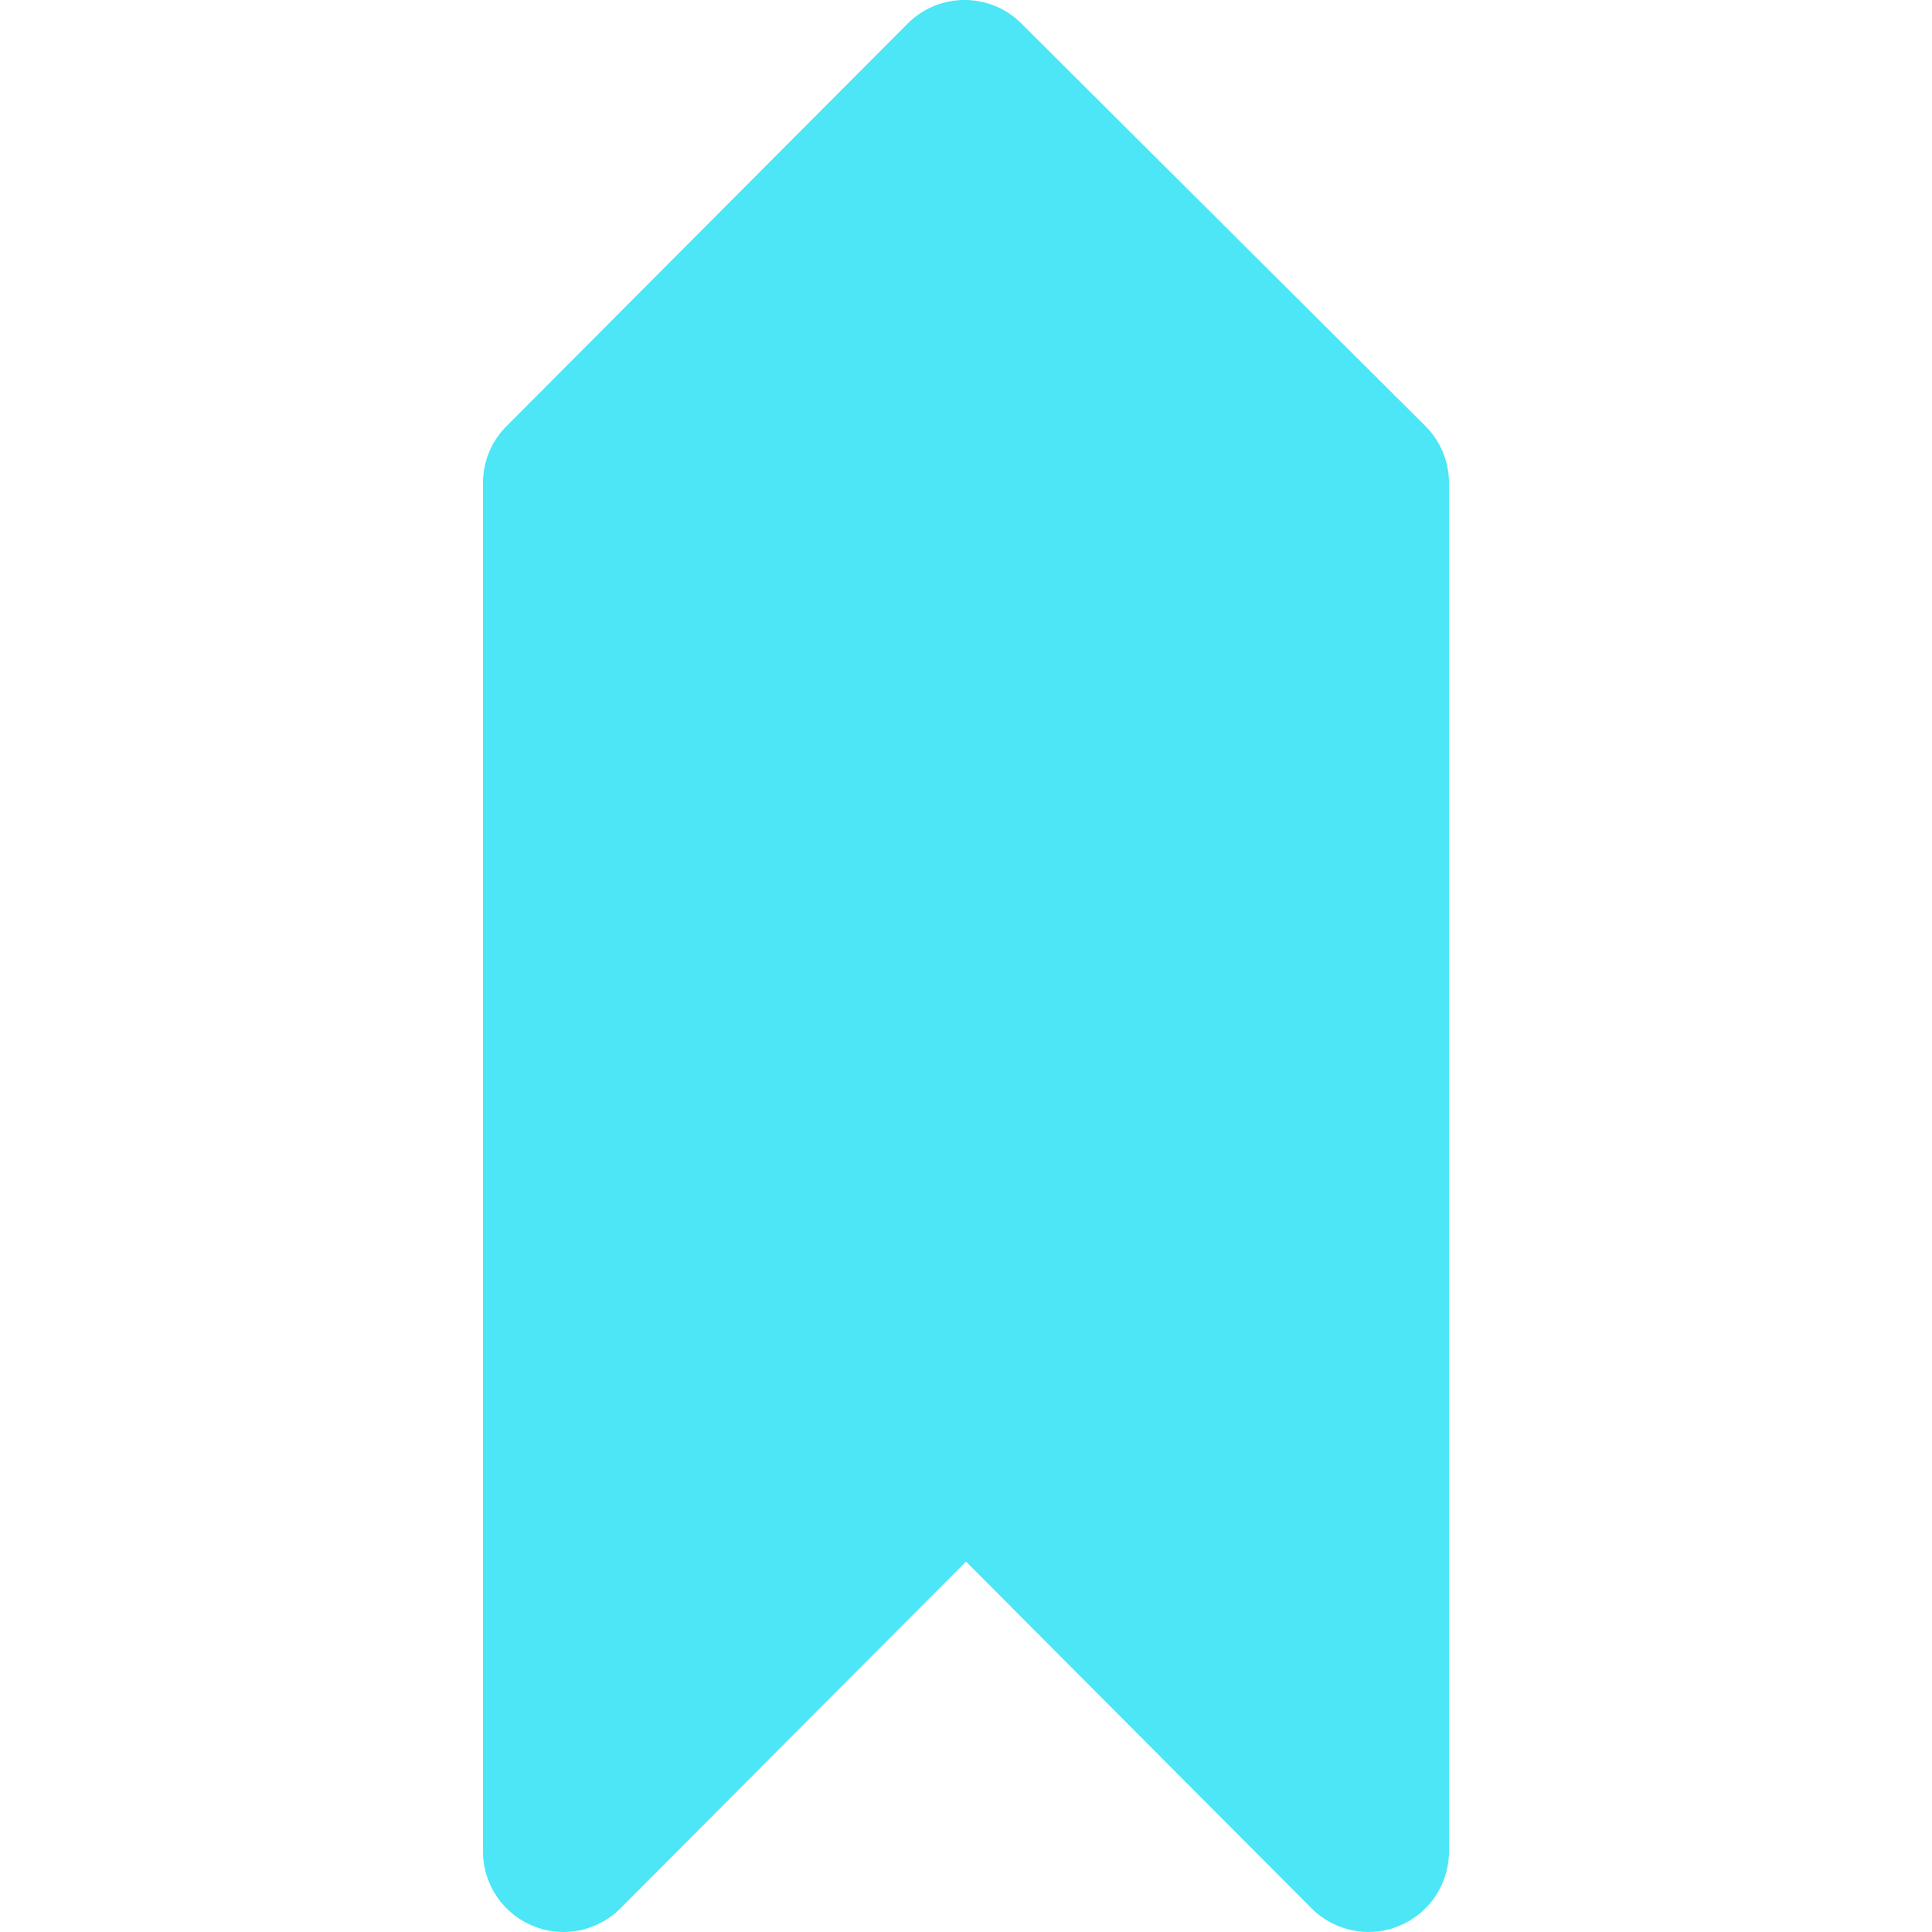 <svg xmlns="http://www.w3.org/2000/svg" viewBox="0 0 512.018 512.018">
	<path
		d="M377.737 112.896L270.686 6.229C266.697 2.219 261.278 0 255.625 0h-.043a21.282 21.282 0 00-15.061 6.272L134.238 112.939c-4.011 3.989-6.229 9.408-6.229 15.061v362.667c0 8.619 5.205 16.427 13.184 19.712 7.915 3.349 17.152 1.451 23.253-4.651l91.563-91.883 91.563 91.883A21.374 21.374 0 00362.676 512c2.752 0 5.525-.512 8.149-1.621 7.979-3.285 13.184-11.093 13.184-19.712V128c0-5.675-2.24-11.115-6.272-15.104z"
		fill="#4CE6F6" />
</svg>